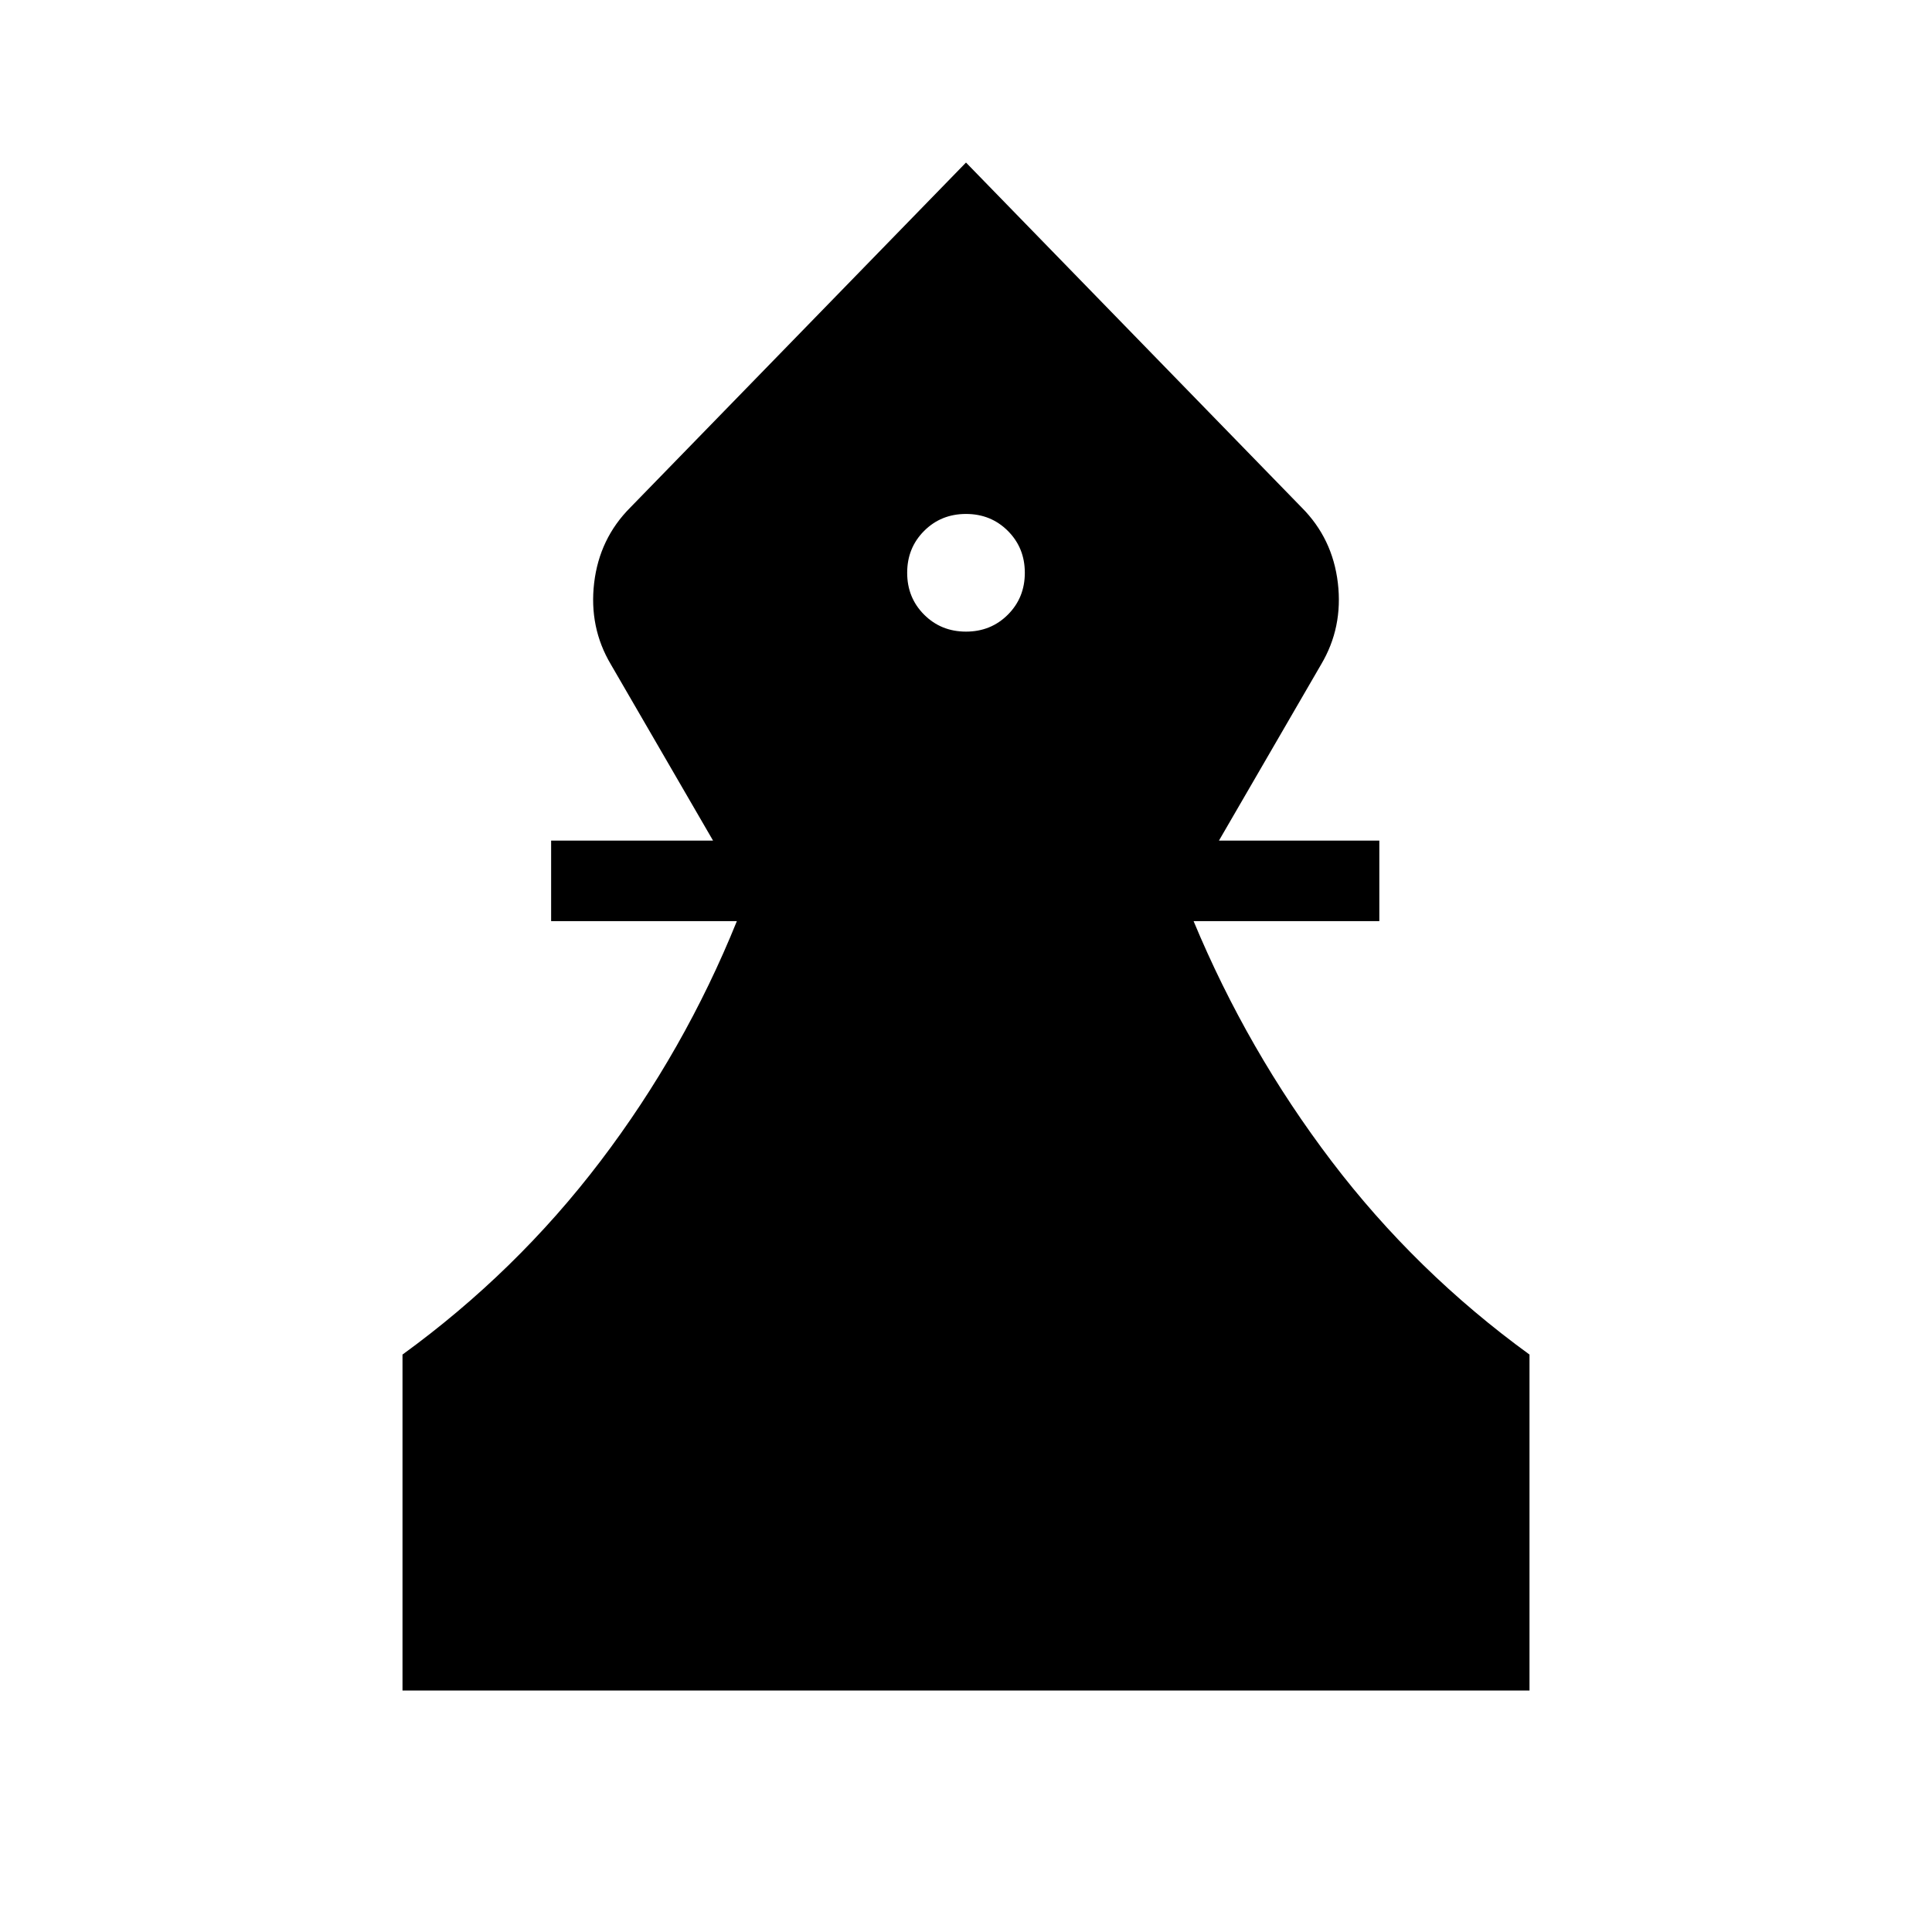 <svg xmlns="http://www.w3.org/2000/svg" height="24" viewBox="0 -960 960 960" width="24"><path d="M200-120v-166.92Q256.54-328 298.35-383q41.8-55 67.8-119.31h-92.3v-40h80.46l-50.77-87.54q-10.92-18.38-8.31-40.5 2.62-22.11 18-37.5L480-879.23l166.77 171.38q15.38 15.39 18 37.5 2.61 22.12-8.31 40.5l-50.77 87.54h79.69v40h-92.3Q619.85-438 661.65-383q41.81 55 98.35 96.08V-120H200Zm280-526.15q12.38 0 20.81-8.43 8.42-8.42 8.42-20.8 0-12.39-8.42-20.81-8.43-8.43-20.81-8.43-12.38 0-20.81 8.43-8.42 8.42-8.42 20.81 0 12.38 8.42 20.8 8.43 8.43 20.81 8.43Z"/></svg>